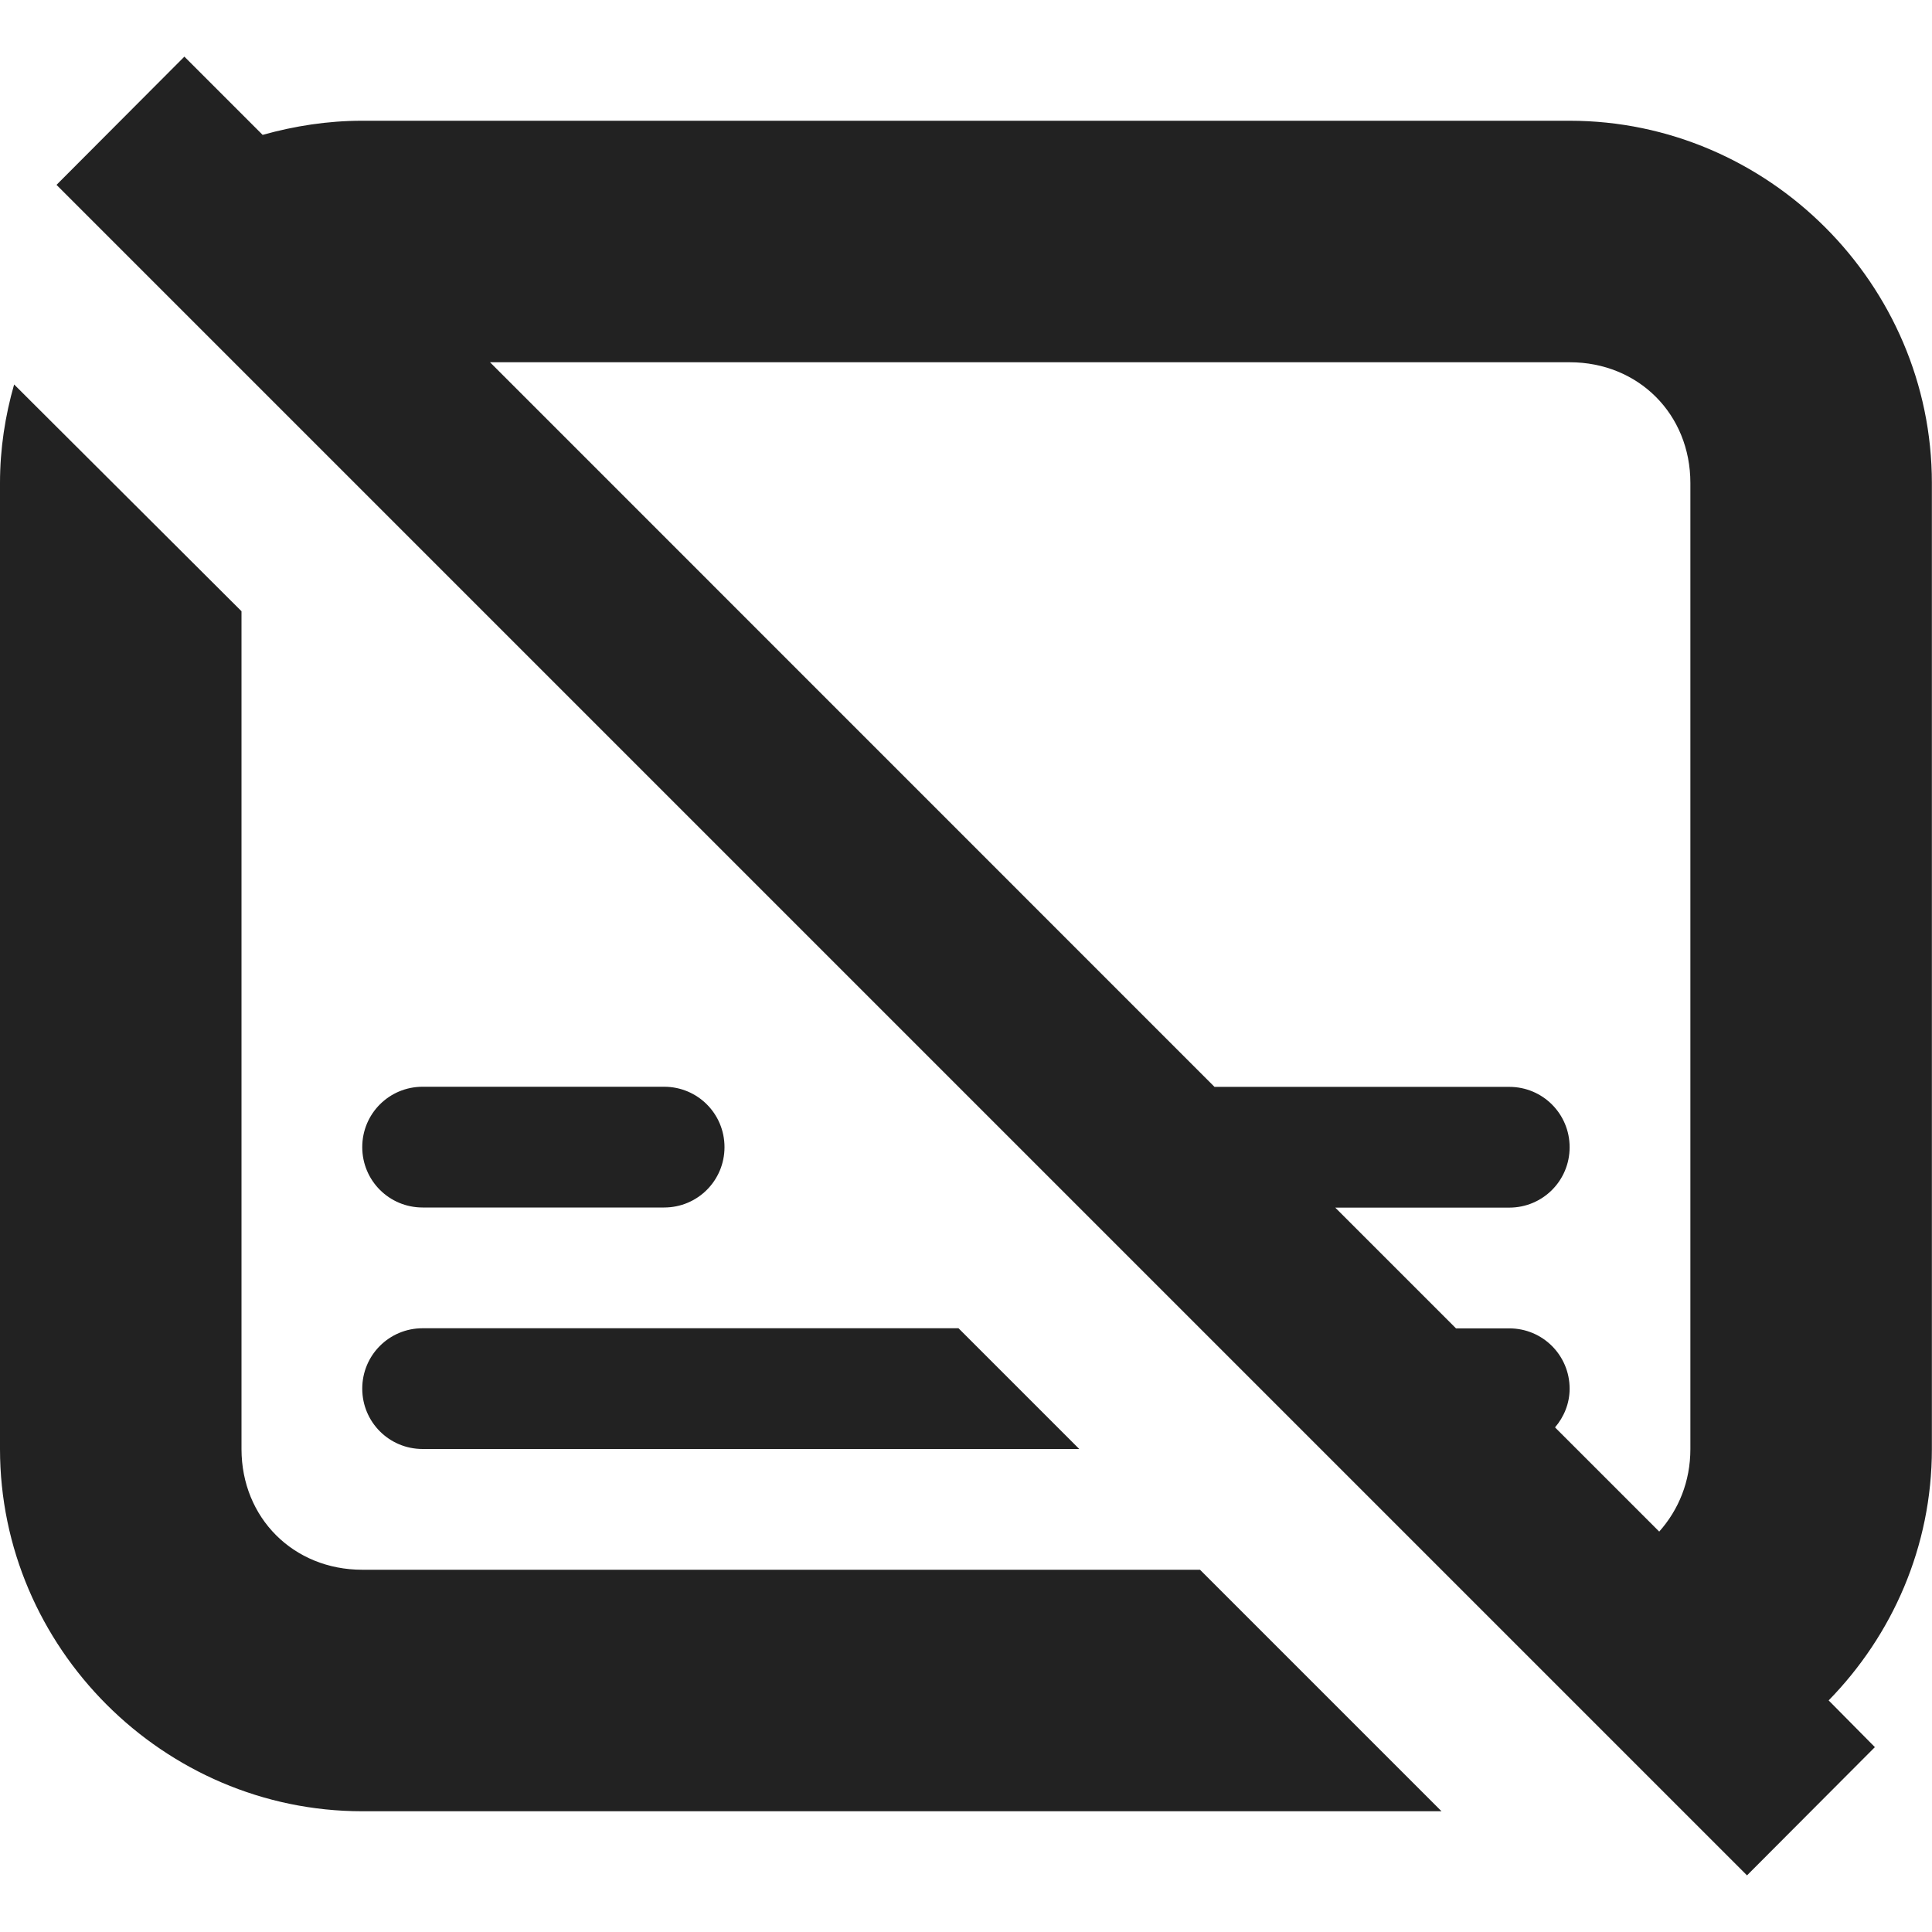 <?xml version="1.0" encoding="UTF-8"?>
<svg height="16px" viewBox="0 0 16 16" width="16px" xmlns="http://www.w3.org/2000/svg">
    <path d="m 1.527 0.469 l -1.059 1.062 l 14 14 l 1.059 -1.062 l -0.383 -0.387 c 0.527 -0.539 0.855 -1.273 0.855 -2.082 v -8 c 0 -1.645 -1.355 -3 -3 -3 h -10 c -0.285 0 -0.559 0.043 -0.824 0.117 z m 2.531 2.531 h 8.941 c 0.57 0 1 0.43 1 1 v 8 c 0 0.27 -0.098 0.504 -0.258 0.684 l -0.863 -0.863 c 0.074 -0.086 0.121 -0.199 0.121 -0.32 c 0 -0.277 -0.223 -0.5 -0.5 -0.5 h -0.441 l -1 -1 h 1.441 c 0.277 0 0.5 -0.223 0.5 -0.5 s -0.223 -0.5 -0.5 -0.5 h -2.441 z m -3.941 0.184 c -0.074 0.258 -0.117 0.531 -0.117 0.816 v 8 c 0 1.645 1.355 3 3 3 h 8.938 l -2 -2 h -6.938 c -0.57 0 -1 -0.43 -1 -1 v -6.938 z m 3.383 5.816 c -0.277 0 -0.5 0.223 -0.5 0.5 s 0.223 0.5 0.5 0.5 h 2 c 0.277 0 0.5 -0.223 0.5 -0.5 s -0.223 -0.5 -0.5 -0.5 z m 0 2 c -0.277 0 -0.5 0.223 -0.5 0.5 s 0.223 0.5 0.5 0.5 h 5.438 l -1 -1 z m 0 0" fill="#222222"/>
</svg>
